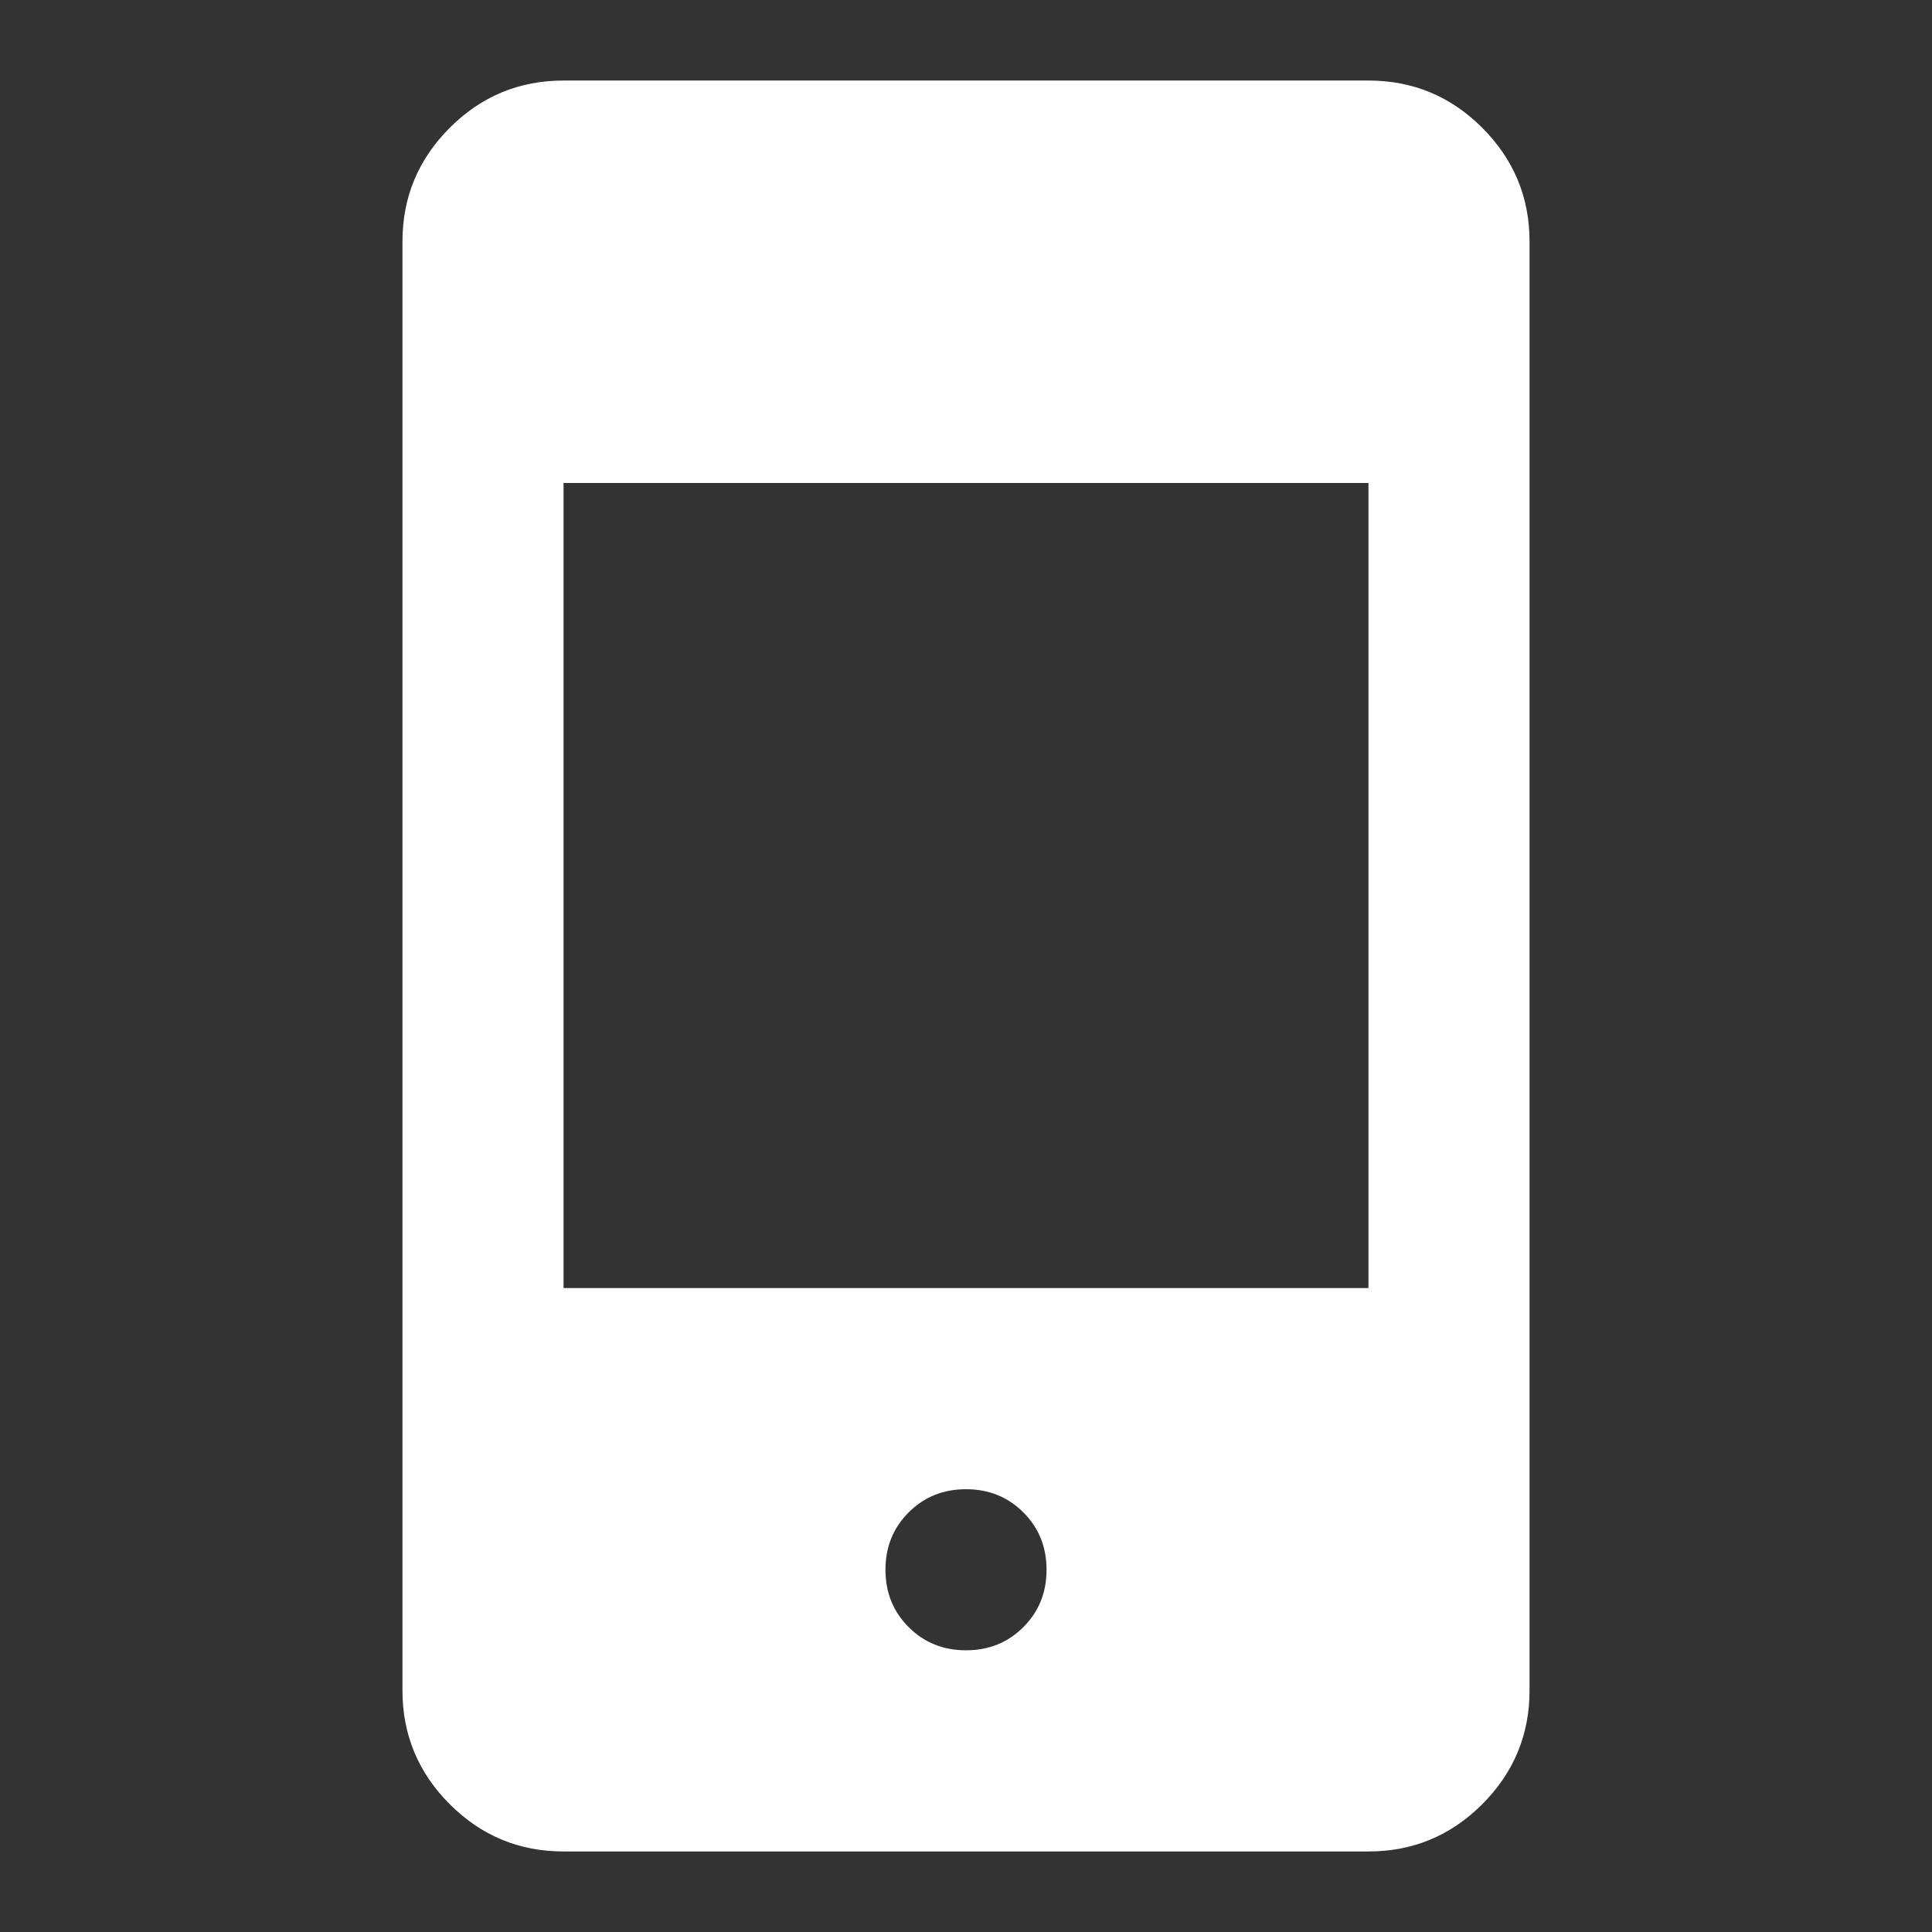 <svg width="16" height="16" viewBox="0 0 16 16" fill="none" xmlns="http://www.w3.org/2000/svg">
<rect x="0" y="0" width="16" height="16" fill="#333333" stroke="none"/>
<path d="M4.667 15.333C4.3 15.333 3.986 15.203 3.725 14.942C3.464 14.681 3.333 14.367 3.333 14V2C3.333 1.633 3.464 1.319 3.725 1.058C3.986 0.797 4.3 0.667 4.667 0.667H11.333C11.7 0.667 12.014 0.797 12.275 1.058C12.536 1.319 12.667 1.633 12.667 2V14C12.667 14.367 12.536 14.681 12.275 14.942C12.014 15.203 11.7 15.333 11.333 15.333H4.667ZM8 13.667C8.189 13.667 8.347 13.603 8.475 13.475C8.603 13.347 8.667 13.189 8.667 13C8.667 12.811 8.603 12.653 8.475 12.525C8.347 12.397 8.189 12.333 8 12.333C7.811 12.333 7.653 12.397 7.525 12.525C7.397 12.653 7.333 12.811 7.333 13C7.333 13.189 7.397 13.347 7.525 13.475C7.653 13.603 7.811 13.667 8 13.667ZM4.667 10.667H11.333V4H4.667V10.667Z" fill="white"/>
</svg>
